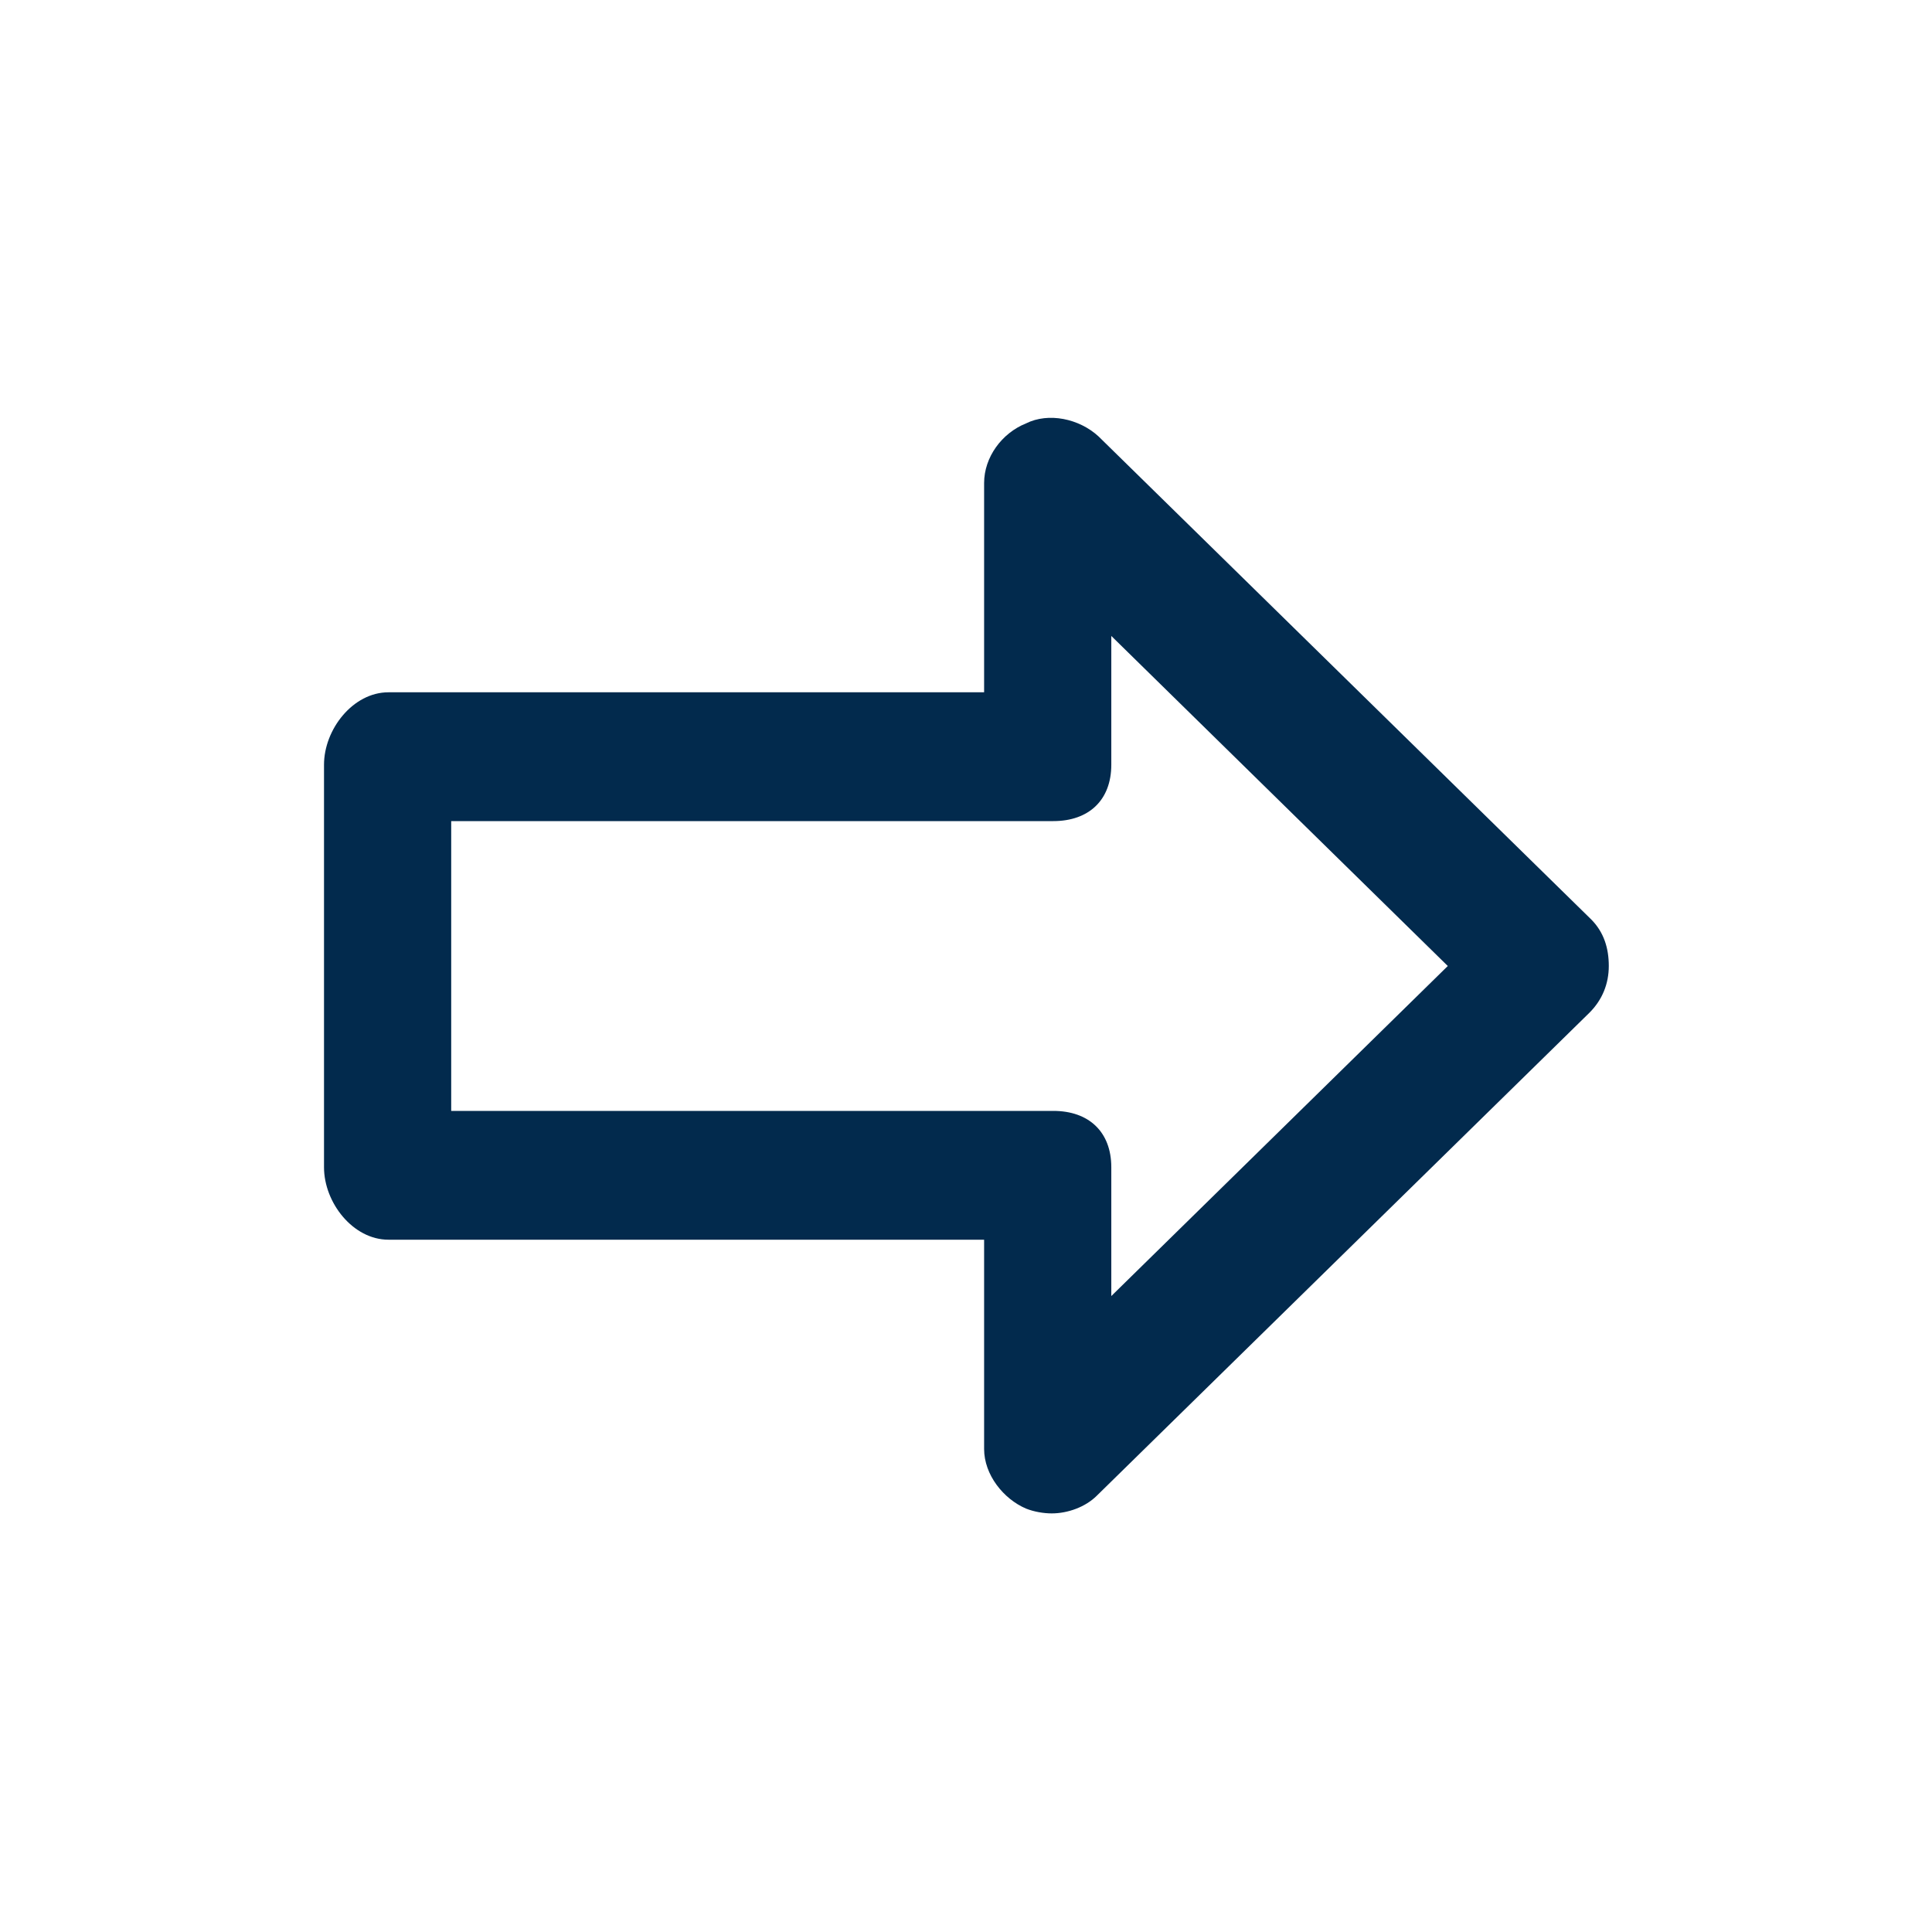 <svg width="24" height="24" viewBox="0 0 24 24" fill="none" xmlns="http://www.w3.org/2000/svg">
<path d="M19.765 11.42L13.645 5.42C13.405 5.2 13.025 5.12 12.745 5.26C12.445 5.38 12.225 5.68 12.225 6V8.6H4.825C4.385 8.6 4.025 9.06 4.025 9.5V14.5C4.025 14.94 4.385 15.4 4.825 15.4H12.225V18C12.225 18.32 12.465 18.62 12.745 18.74C12.845 18.78 12.965 18.8 13.065 18.8C13.265 18.8 13.485 18.72 13.625 18.58L19.745 12.58C19.905 12.42 19.985 12.22 19.985 12C19.985 11.78 19.925 11.58 19.765 11.42ZM13.805 16.1V14.5C13.805 14.06 13.525 13.8 13.085 13.8H5.605V10.2H13.085C13.525 10.2 13.805 9.94 13.805 9.5V7.9L17.985 12L13.805 16.1Z" fill="#022A4D"/>
</svg>
